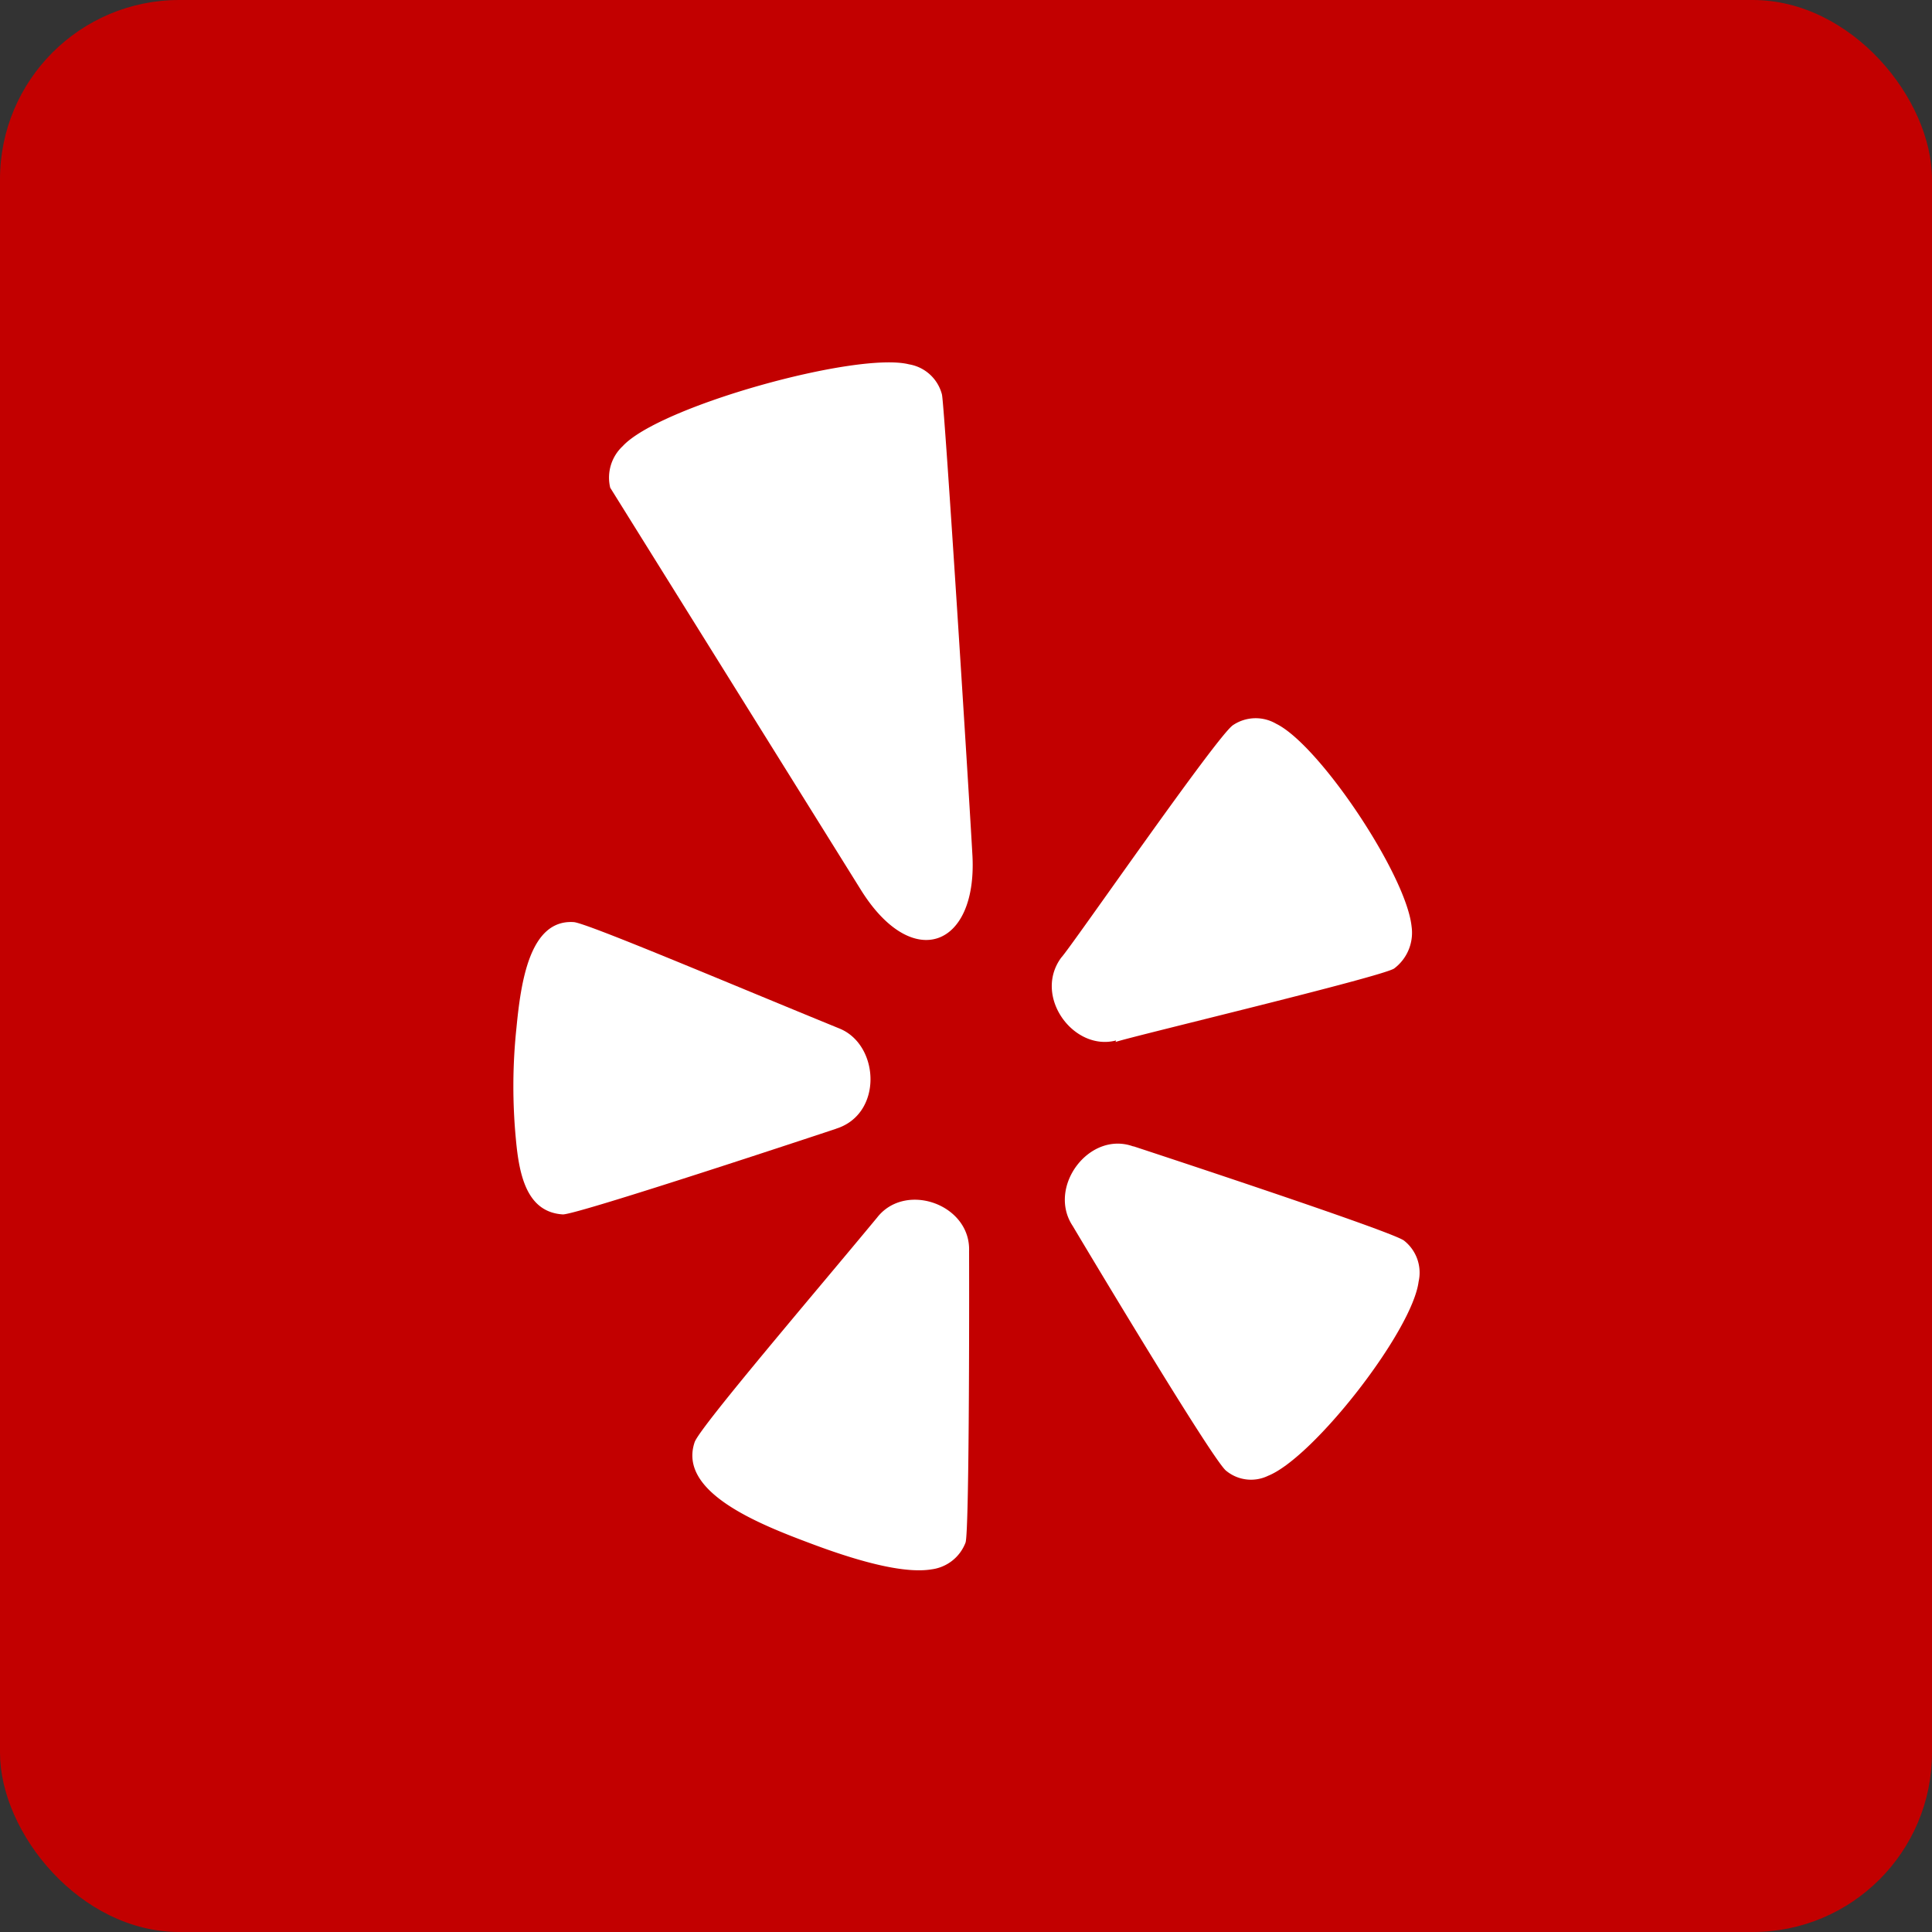 <svg height="512" viewBox="0 0 176 176" width="512" xmlns="http://www.w3.org/2000/svg"><rect x="0" y="0" width="176" height="176" fill="#333333" stroke="none"/><g id="Layer_2" data-name="Layer 2"><g id="_36.yelp" data-name="36.yelp"><rect id="background" fill="#c20000" height="176" rx="16.33" width="176"/><g id="icon" fill="#fff"><path d="m88.28 114c.18-4.28-5.8-6.4-8.38-3.08-5.56 6.72-16 18.92-16.61 20.43-1.59 4.58 5.87 7.5 10.6 9.27q7.71 2.9 11 2.34a3.83 3.83 0 0 0 3.07-2.44c.37-1.18.33-25.52.32-26.52z"/><path d="m85.81 35.94a3.73 3.73 0 0 0 -3-2.75c-4.72-1.19-22.73 3.81-26.08 7.45a3.92 3.92 0 0 0 -1.14 3.79l22.85 36.66c4.67 7.47 10.56 5.22 10.15-3.09-.3-5.49-2.49-40.21-2.77-42z"/><path d="m76.14 102.83c4.32-1.33 4-7.66.32-9.14-9.8-4-23.19-9.69-24.22-9.69-4-.24-4.79 5.5-5.19 9.61a50.7 50.7 0 0 0 -.05 10.21c.3 3.27 1 6.61 4.28 6.81 1.41 0 24.67-7.73 24.88-7.8z"/><path d="m127 88.23a4.07 4.07 0 0 0 1.59-3.84c-.49-4.69-8.39-16.54-12.34-18.46a3.7 3.7 0 0 0 -3.93.13c-1.48 1-14.85 20.37-15.64 21.17-2.6 3.52 1.12 8.58 5 7.55l-.06.14c1.58-.53 24.19-5.92 25.38-6.69z"/><path d="m103.22 104.43c-4-1.44-7.85 3.71-5.5 7.25.67 1.13 12.87 21.56 14 22.32a3.56 3.56 0 0 0 3.8.44c4.15-1.66 13.13-13.18 13.71-17.68a3.71 3.71 0 0 0 -1.31-3.73c-.9-.81-24.65-8.6-24.65-8.6z"/></g></g></g></svg>